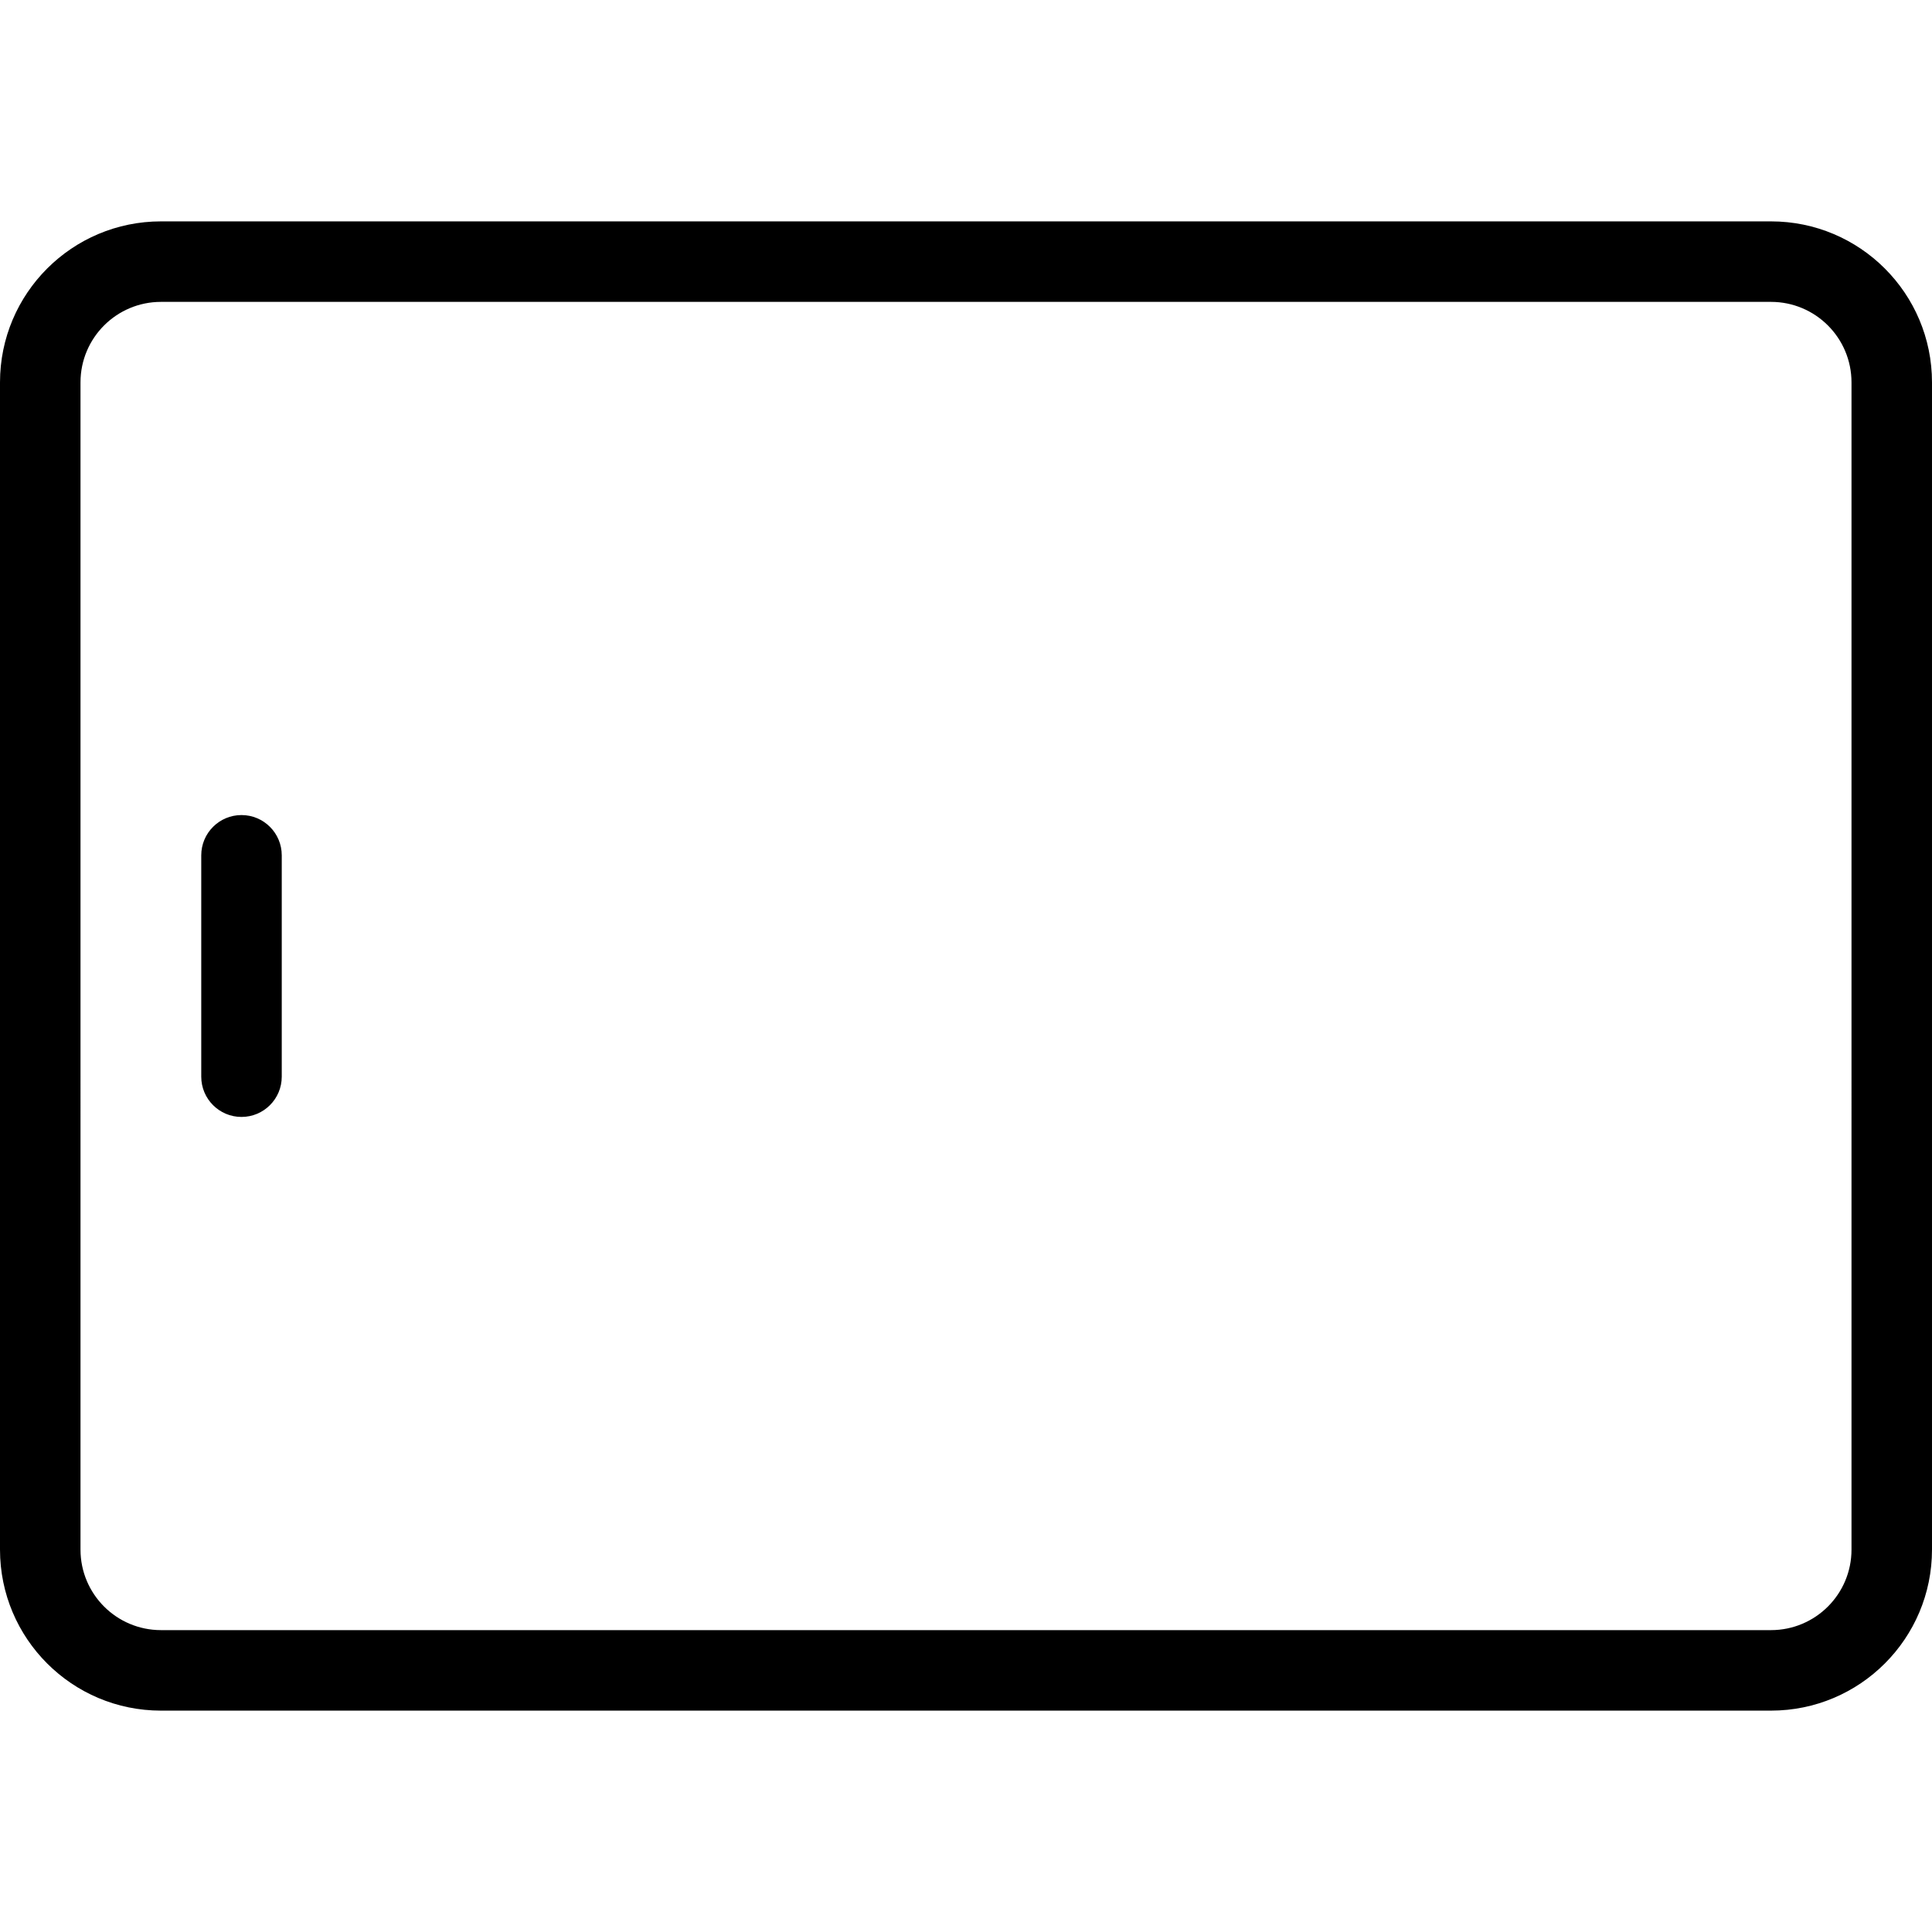 <svg xmlns="http://www.w3.org/2000/svg" width="192" height="192" fill="#000" viewBox="0 0 192 192">
  <path fill-rule="evenodd" d="M16 30c-4.418 0-8 3.582-8 8L8 154c0 4.418 3.582 8 8 8h160c4.418 0 8-3.582 8-8V38c0-4.418-3.582-8-8-8H16zM0 38C0 29.163 7.163 22 16 22h160c8.837 0 16 7.163 16 16v116c0 8.837-7.163 16-16 16H16c-8.837 0-16-7.163-16-16L0 38zM24 81c2.209 0 4 1.791 4 4v22c0 2.209-1.791 4-4 4-2.209 0-4-1.791-4-4V85c0-2.209 1.791-4 4-4z"/>
</svg>